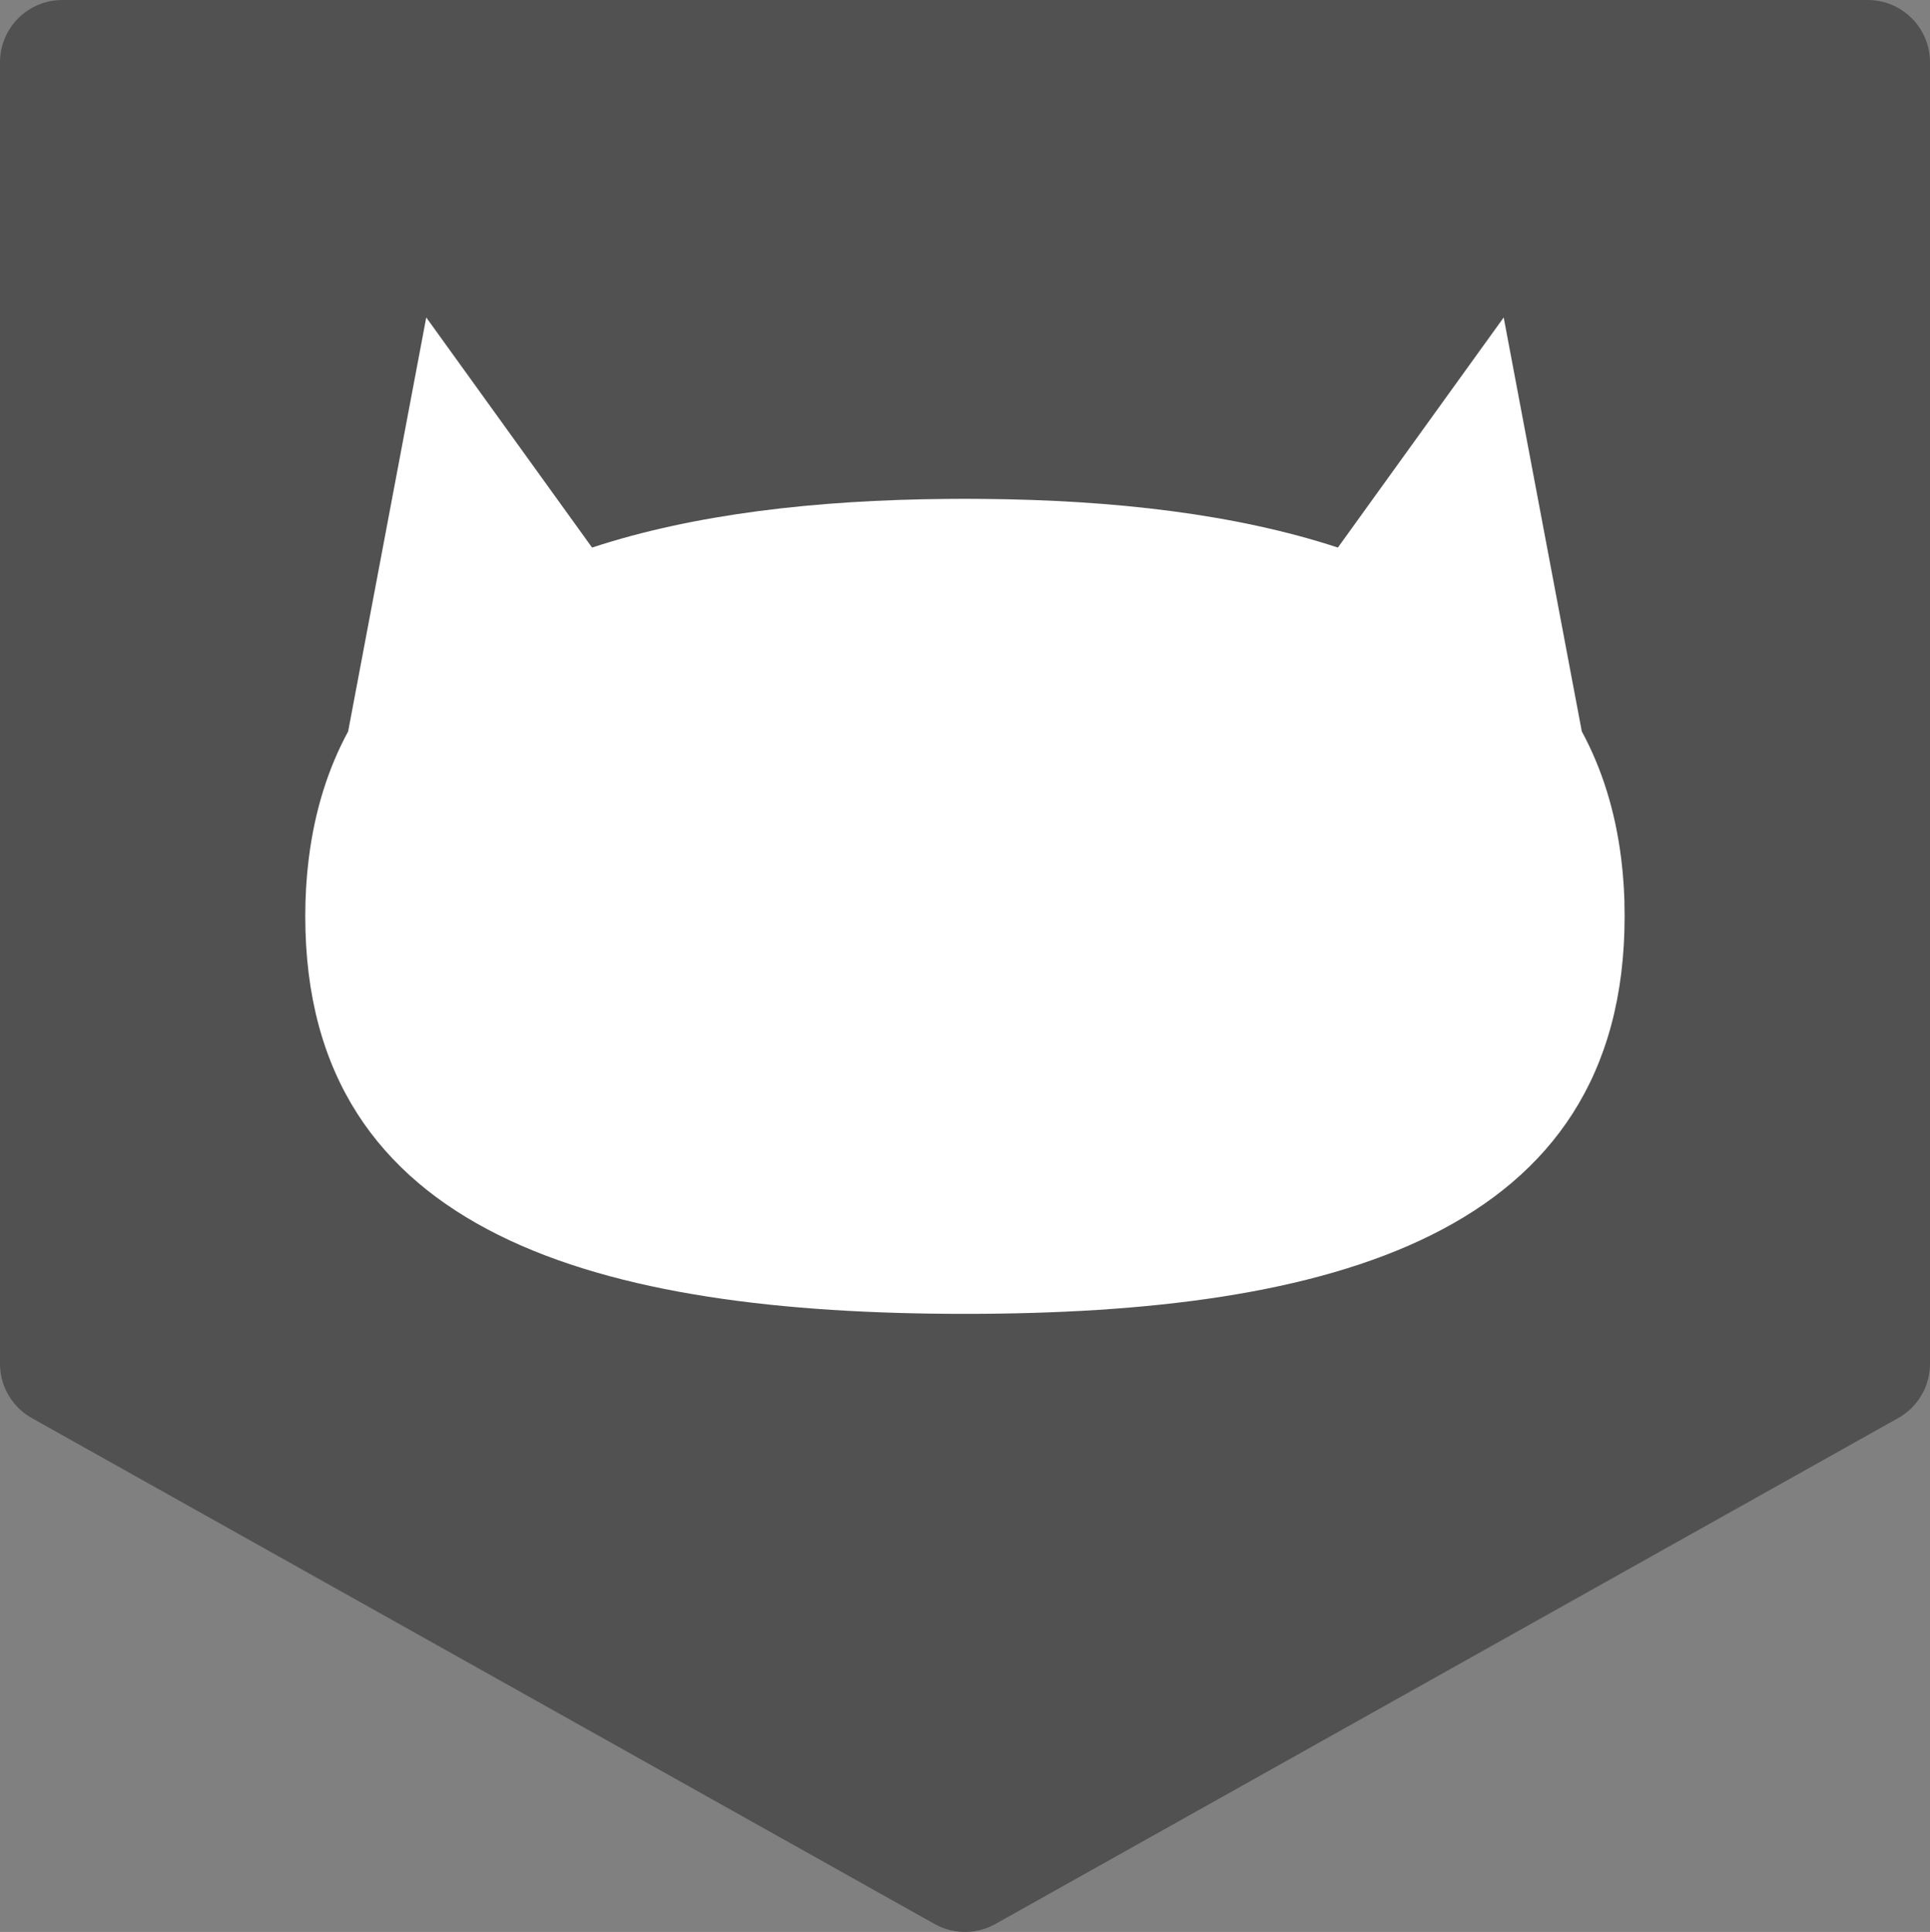 <?xml version="1.0" encoding="UTF-8"?>
<svg id="_레이어_2" data-name="레이어 2" xmlns="http://www.w3.org/2000/svg" viewBox="0 0 774.66 775.56">
  <rect x="0" y="0" width="774.66" height="775.56" fill="#808080" stroke="none"/>
  <defs>
    <style>
      .cls-1 {
        fill: #fff;
      }

      .cls-2 {
        fill: #525152;
        stroke: #525152;
        stroke-linecap: round;
        stroke-linejoin: round;
        stroke-width: 50px;
      }
    </style>
  </defs>
  <g id="_레이어_1-2" data-name="레이어 1">
    <g>
      <polygon class="cls-2" points="25 25 25 547.47 387.33 750.56 749.66 547.47 749.66 25 25 25"/>
      <path class="cls-1" d="m652.03,362.13c-.01-.5-.04-1-.06-1.5-.05-1.4-.11-2.8-.19-4.18-.03-.49-.07-.98-.1-1.47-.09-1.41-.19-2.8-.32-4.19-.03-.39-.07-.77-.11-1.16-.14-1.52-.31-3.03-.49-4.52-.03-.22-.05-.44-.08-.65-2.4-19.17-7.78-36.05-15.78-50.85l-31.35-166.17-66.56,92.38c-40.74-13.41-89.73-19.11-142.65-19.53-1.18-.01-2.36-.02-3.54-.02-.92,0-1.84-.02-2.76-.02-.24,0-.48,0-.72,0-.24,0-.48,0-.72,0-.92,0-1.84.01-2.76.02-1.18,0-2.36.01-3.54.02-52.92.42-101.91,6.12-142.65,19.53l-66.56-92.38-31.35,166.17c-8,14.79-13.38,31.68-15.78,50.85-.03.22-.06.44-.08.65-.18,1.49-.34,3-.49,4.52-.04.39-.08.77-.11,1.16-.12,1.38-.22,2.78-.32,4.19-.03.49-.07.98-.1,1.47-.08,1.38-.14,2.78-.19,4.18-.02.5-.05,1-.06,1.5-.05,1.89-.08,3.79-.08,5.72,0,128.36,118.55,159.59,264.78,159.59s264.78-31.24,264.78-159.59c0-1.93-.03-3.84-.08-5.72Z"/>
    </g>
  </g>
</svg>